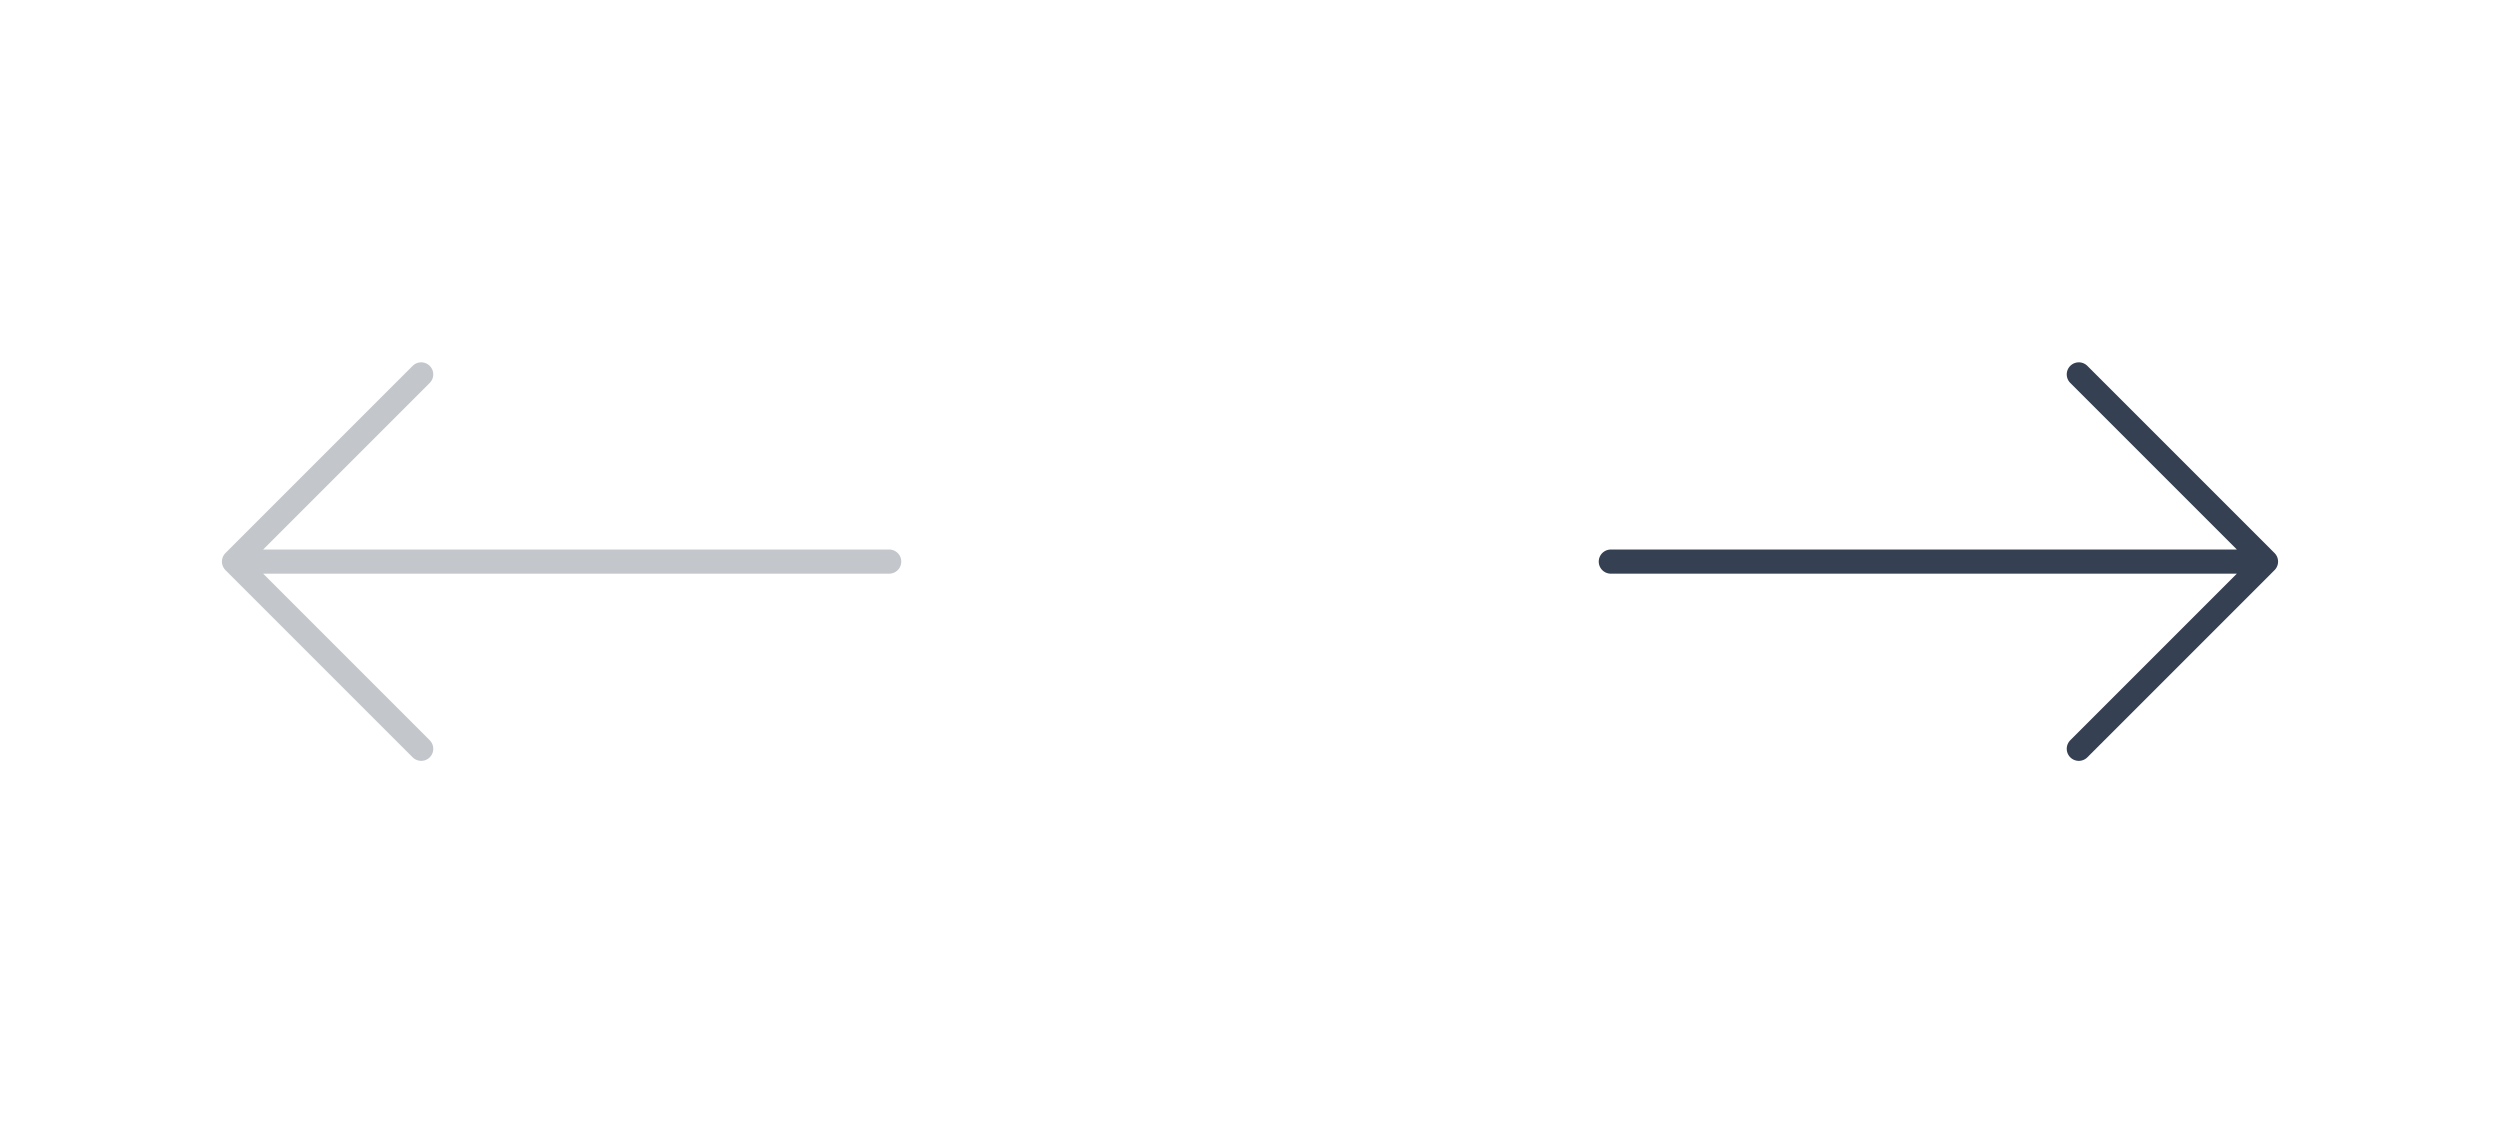 <svg width="207" height="93" viewBox="0 0 207 93" fill="none" xmlns="http://www.w3.org/2000/svg">
<path d="M133.375 46.5H187.625M187.625 46.5L172.125 62M187.625 46.5L172.125 31" stroke="#354052" stroke-width="2" stroke-linecap="round" stroke-linejoin="round"/>
<g opacity="0.3">
<path d="M73.625 46.5H19.375M19.375 46.5L34.875 62M19.375 46.5L34.875 31" stroke="#354052" stroke-width="2" stroke-linecap="round" stroke-linejoin="round"/>
</g>
</svg>

